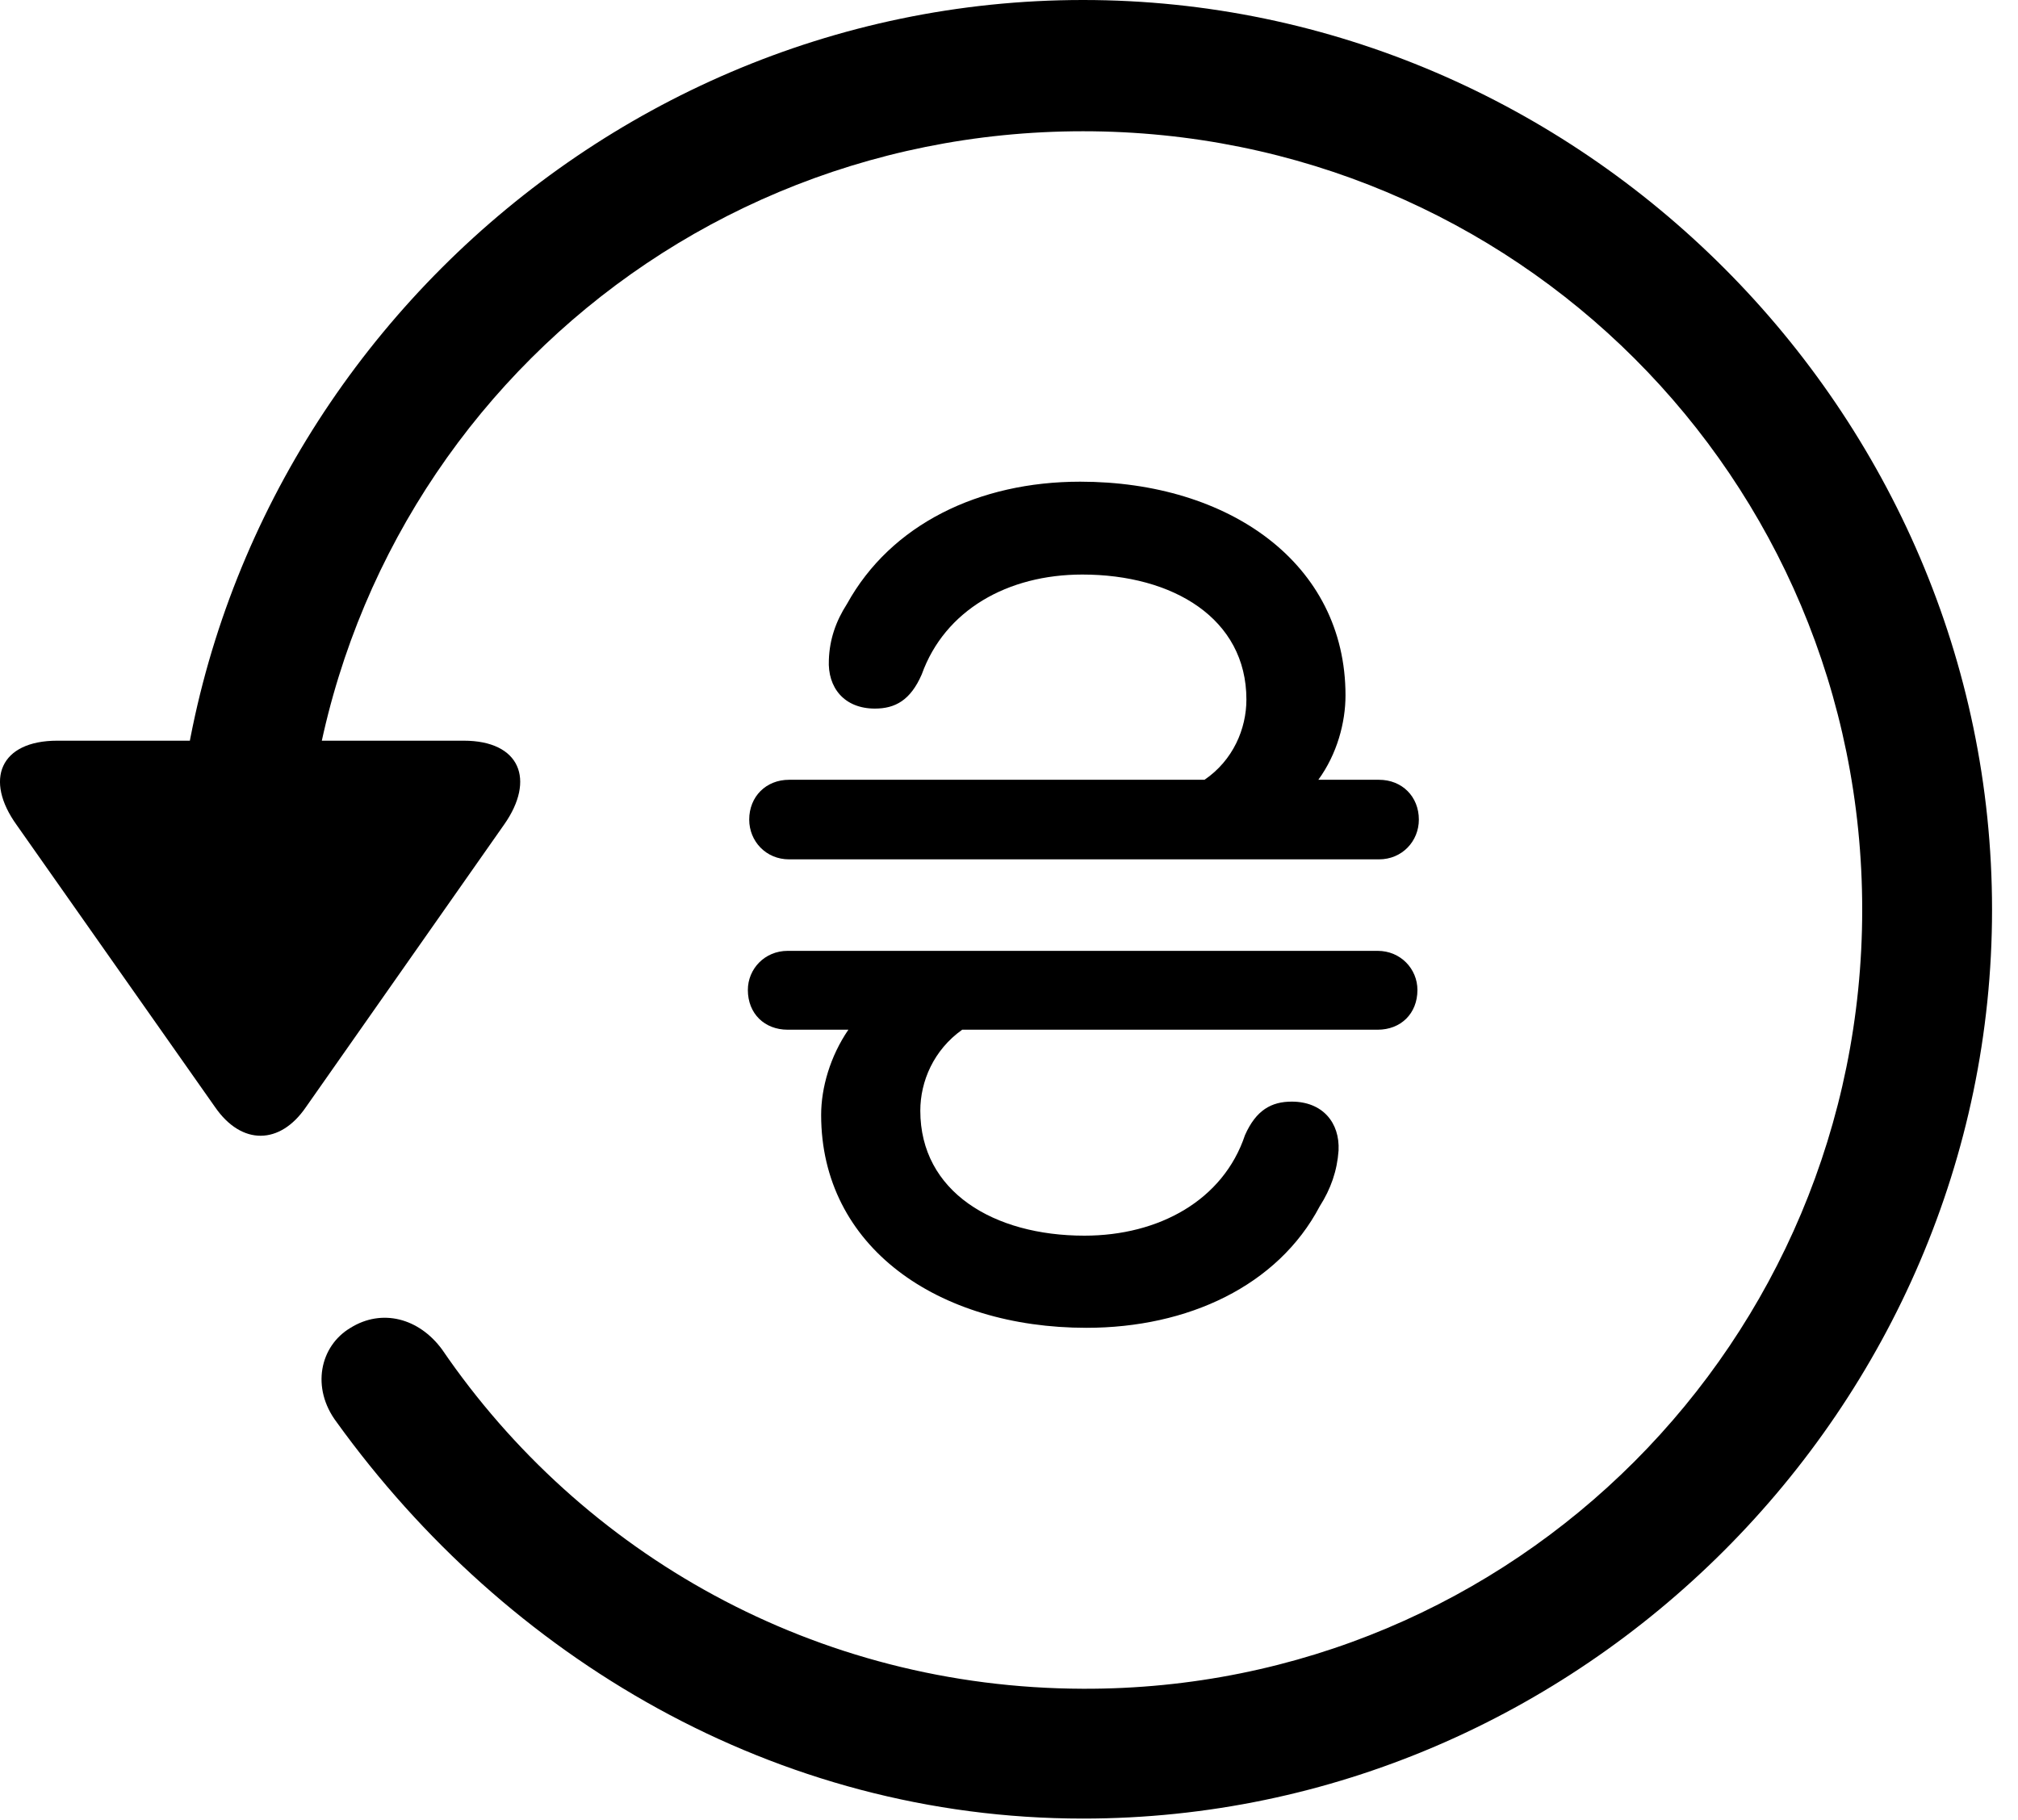 <svg version="1.1" xmlns="http://www.w3.org/2000/svg" xmlns:xlink="http://www.w3.org/1999/xlink" width="28.225" height="25.459" viewBox="0 0 28.225 25.459">
 <g>
  <rect height="25.459" opacity="0" width="28.225" x="0" y="0"/>
  <path d="M15.148 25.439C22.11 25.439 27.862 19.678 27.862 12.725C27.862 5.762 22.11 0 15.148 0C8.185 0 2.433 5.752 2.433 12.715L4.249 12.715C4.249 6.67 9.103 1.836 15.148 1.836C21.183 1.836 26.046 6.68 26.046 12.725C26.046 18.76 21.183 23.643 15.148 23.623C11.407 23.613 8.136 21.738 6.183 18.877C5.86 18.438 5.343 18.301 4.903 18.574C4.474 18.828 4.347 19.414 4.708 19.893C7.081 23.184 10.841 25.439 15.148 25.439ZM0.802 10.361C0.001 10.361-0.224 10.908 0.235 11.543L3.009 15.488C3.38 16.025 3.917 16.016 4.278 15.488L7.052 11.533C7.491 10.908 7.276 10.361 6.485 10.361Z" fill="currentColor"/>
  <path d="M10.46 13.848C10.46 14.18 10.694 14.404 11.017 14.404L11.866 14.404C11.612 14.775 11.485 15.215 11.485 15.596C11.485 17.441 13.116 18.574 15.196 18.574C16.612 18.574 17.872 17.988 18.458 16.875C18.614 16.631 18.702 16.377 18.722 16.094C18.741 15.703 18.497 15.41 18.067 15.41C17.784 15.41 17.569 15.527 17.413 15.879C17.11 16.787 16.212 17.285 15.167 17.285C13.898 17.285 12.872 16.67 12.872 15.537C12.872 15.127 13.058 14.688 13.458 14.404L19.269 14.404C19.591 14.404 19.825 14.18 19.825 13.848C19.825 13.555 19.591 13.301 19.269 13.301L11.017 13.301C10.694 13.301 10.46 13.555 10.46 13.848ZM10.479 11.465C10.479 11.768 10.714 12.021 11.036 12.021L19.288 12.021C19.61 12.021 19.845 11.768 19.845 11.465C19.845 11.143 19.61 10.908 19.288 10.908L18.439 10.908C18.702 10.547 18.819 10.107 18.819 9.727C18.819 7.881 17.189 6.738 15.108 6.738C13.692 6.738 12.462 7.334 11.847 8.447C11.69 8.691 11.603 8.945 11.593 9.229C11.573 9.619 11.808 9.912 12.237 9.912C12.521 9.912 12.735 9.795 12.892 9.434C13.214 8.535 14.093 8.037 15.138 8.037C16.407 8.037 17.433 8.652 17.433 9.785C17.433 10.195 17.247 10.635 16.847 10.908L11.036 10.908C10.714 10.908 10.479 11.143 10.479 11.465Z" fill="currentColor"/>
 </g>
</svg>
